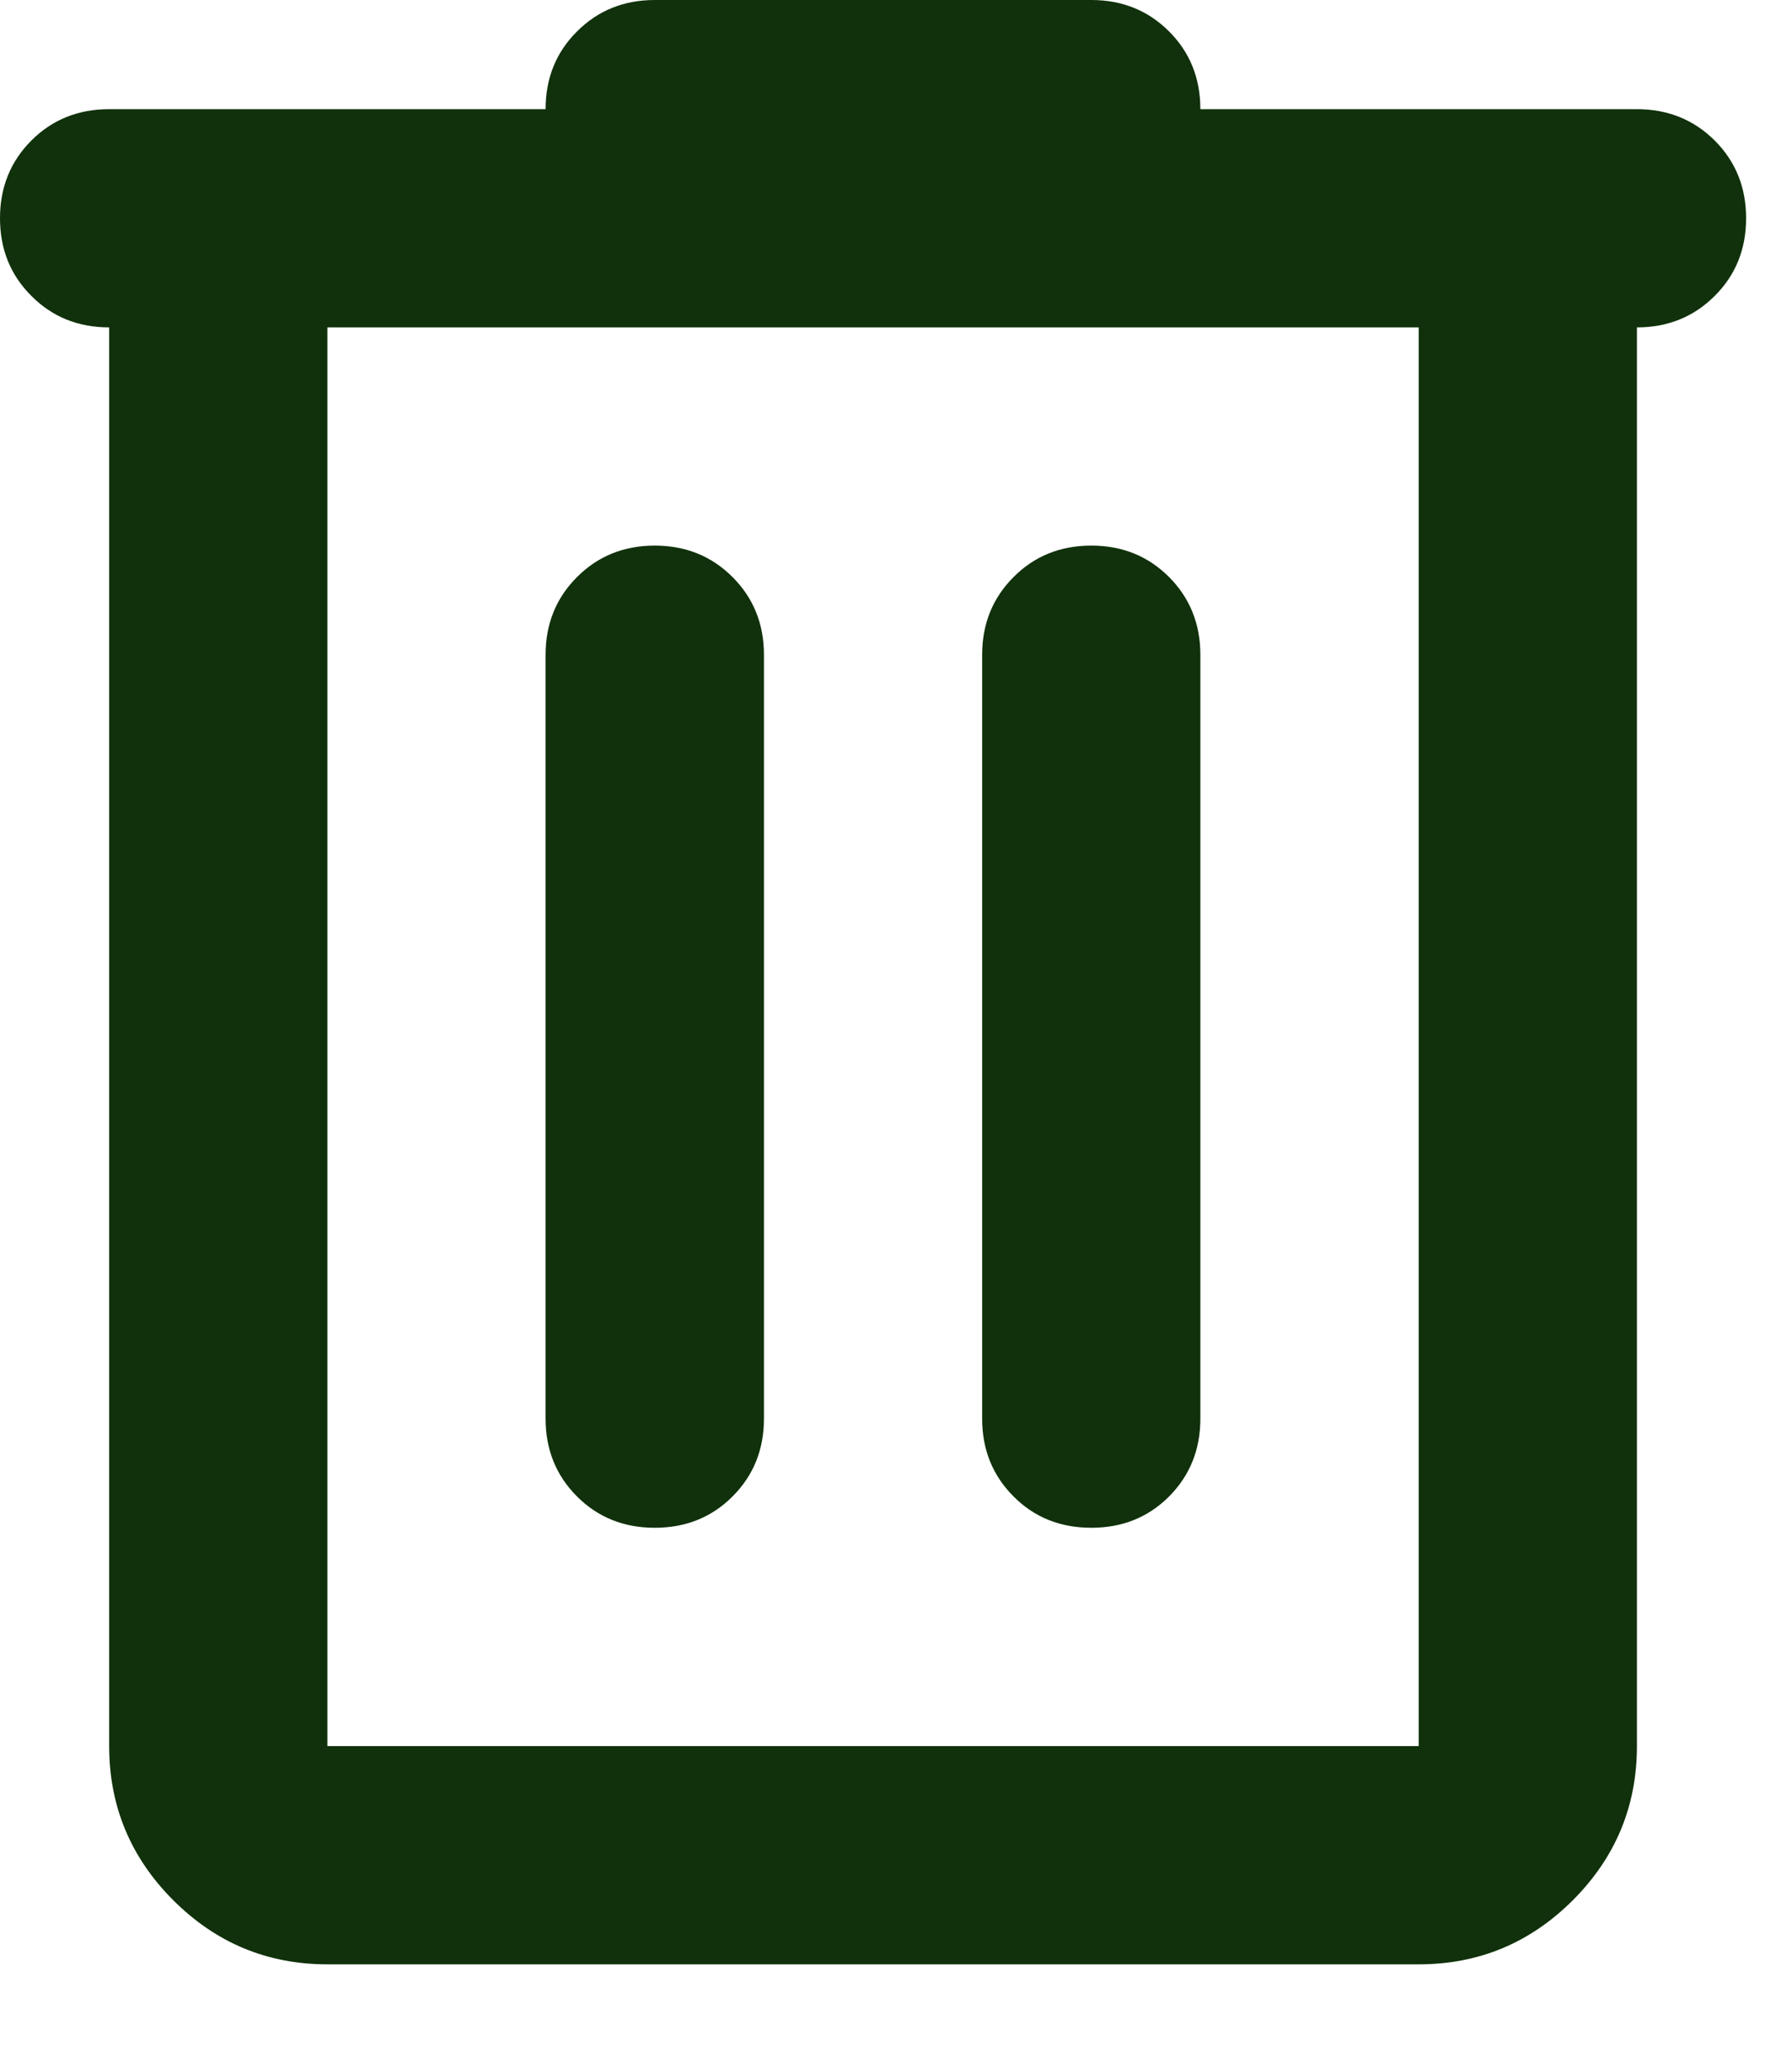 <svg width="13" height="15" viewBox="0 0 13 15" fill="none" xmlns="http://www.w3.org/2000/svg">
<path d="M2.375 14.25C1.94 14.25 1.567 14.095 1.257 13.785C0.947 13.475 0.792 13.102 0.792 12.667V2.375C0.567 2.375 0.379 2.299 0.228 2.147C0.076 1.996 0 1.808 0 1.583C0 1.359 0.076 1.171 0.228 1.019C0.379 0.868 0.567 0.792 0.792 0.792H3.958C3.958 0.567 4.034 0.379 4.186 0.228C4.338 0.076 4.526 0 4.75 0H7.917C8.141 0 8.329 0.076 8.481 0.228C8.632 0.379 8.708 0.567 8.708 0.792H11.875C12.099 0.792 12.287 0.868 12.439 1.019C12.591 1.171 12.667 1.359 12.667 1.583C12.667 1.808 12.591 1.996 12.439 2.147C12.287 2.299 12.099 2.375 11.875 2.375V12.667C11.875 13.102 11.72 13.475 11.41 13.785C11.1 14.095 10.727 14.25 10.292 14.25H2.375ZM10.292 2.375H2.375V12.667H10.292V2.375ZM4.75 11.083C4.974 11.083 5.162 11.008 5.314 10.856C5.466 10.704 5.542 10.516 5.542 10.292V4.75C5.542 4.526 5.466 4.338 5.314 4.186C5.162 4.034 4.974 3.958 4.75 3.958C4.526 3.958 4.338 4.034 4.186 4.186C4.034 4.338 3.958 4.526 3.958 4.75V10.292C3.958 10.516 4.034 10.704 4.186 10.856C4.338 11.008 4.526 11.083 4.75 11.083ZM7.917 11.083C8.141 11.083 8.329 11.008 8.481 10.856C8.632 10.704 8.708 10.516 8.708 10.292V4.75C8.708 4.526 8.632 4.338 8.481 4.186C8.329 4.034 8.141 3.958 7.917 3.958C7.692 3.958 7.504 4.034 7.353 4.186C7.201 4.338 7.125 4.526 7.125 4.75V10.292C7.125 10.516 7.201 10.704 7.353 10.856C7.504 11.008 7.692 11.083 7.917 11.083Z" fill="#10310B"/>
</svg>
